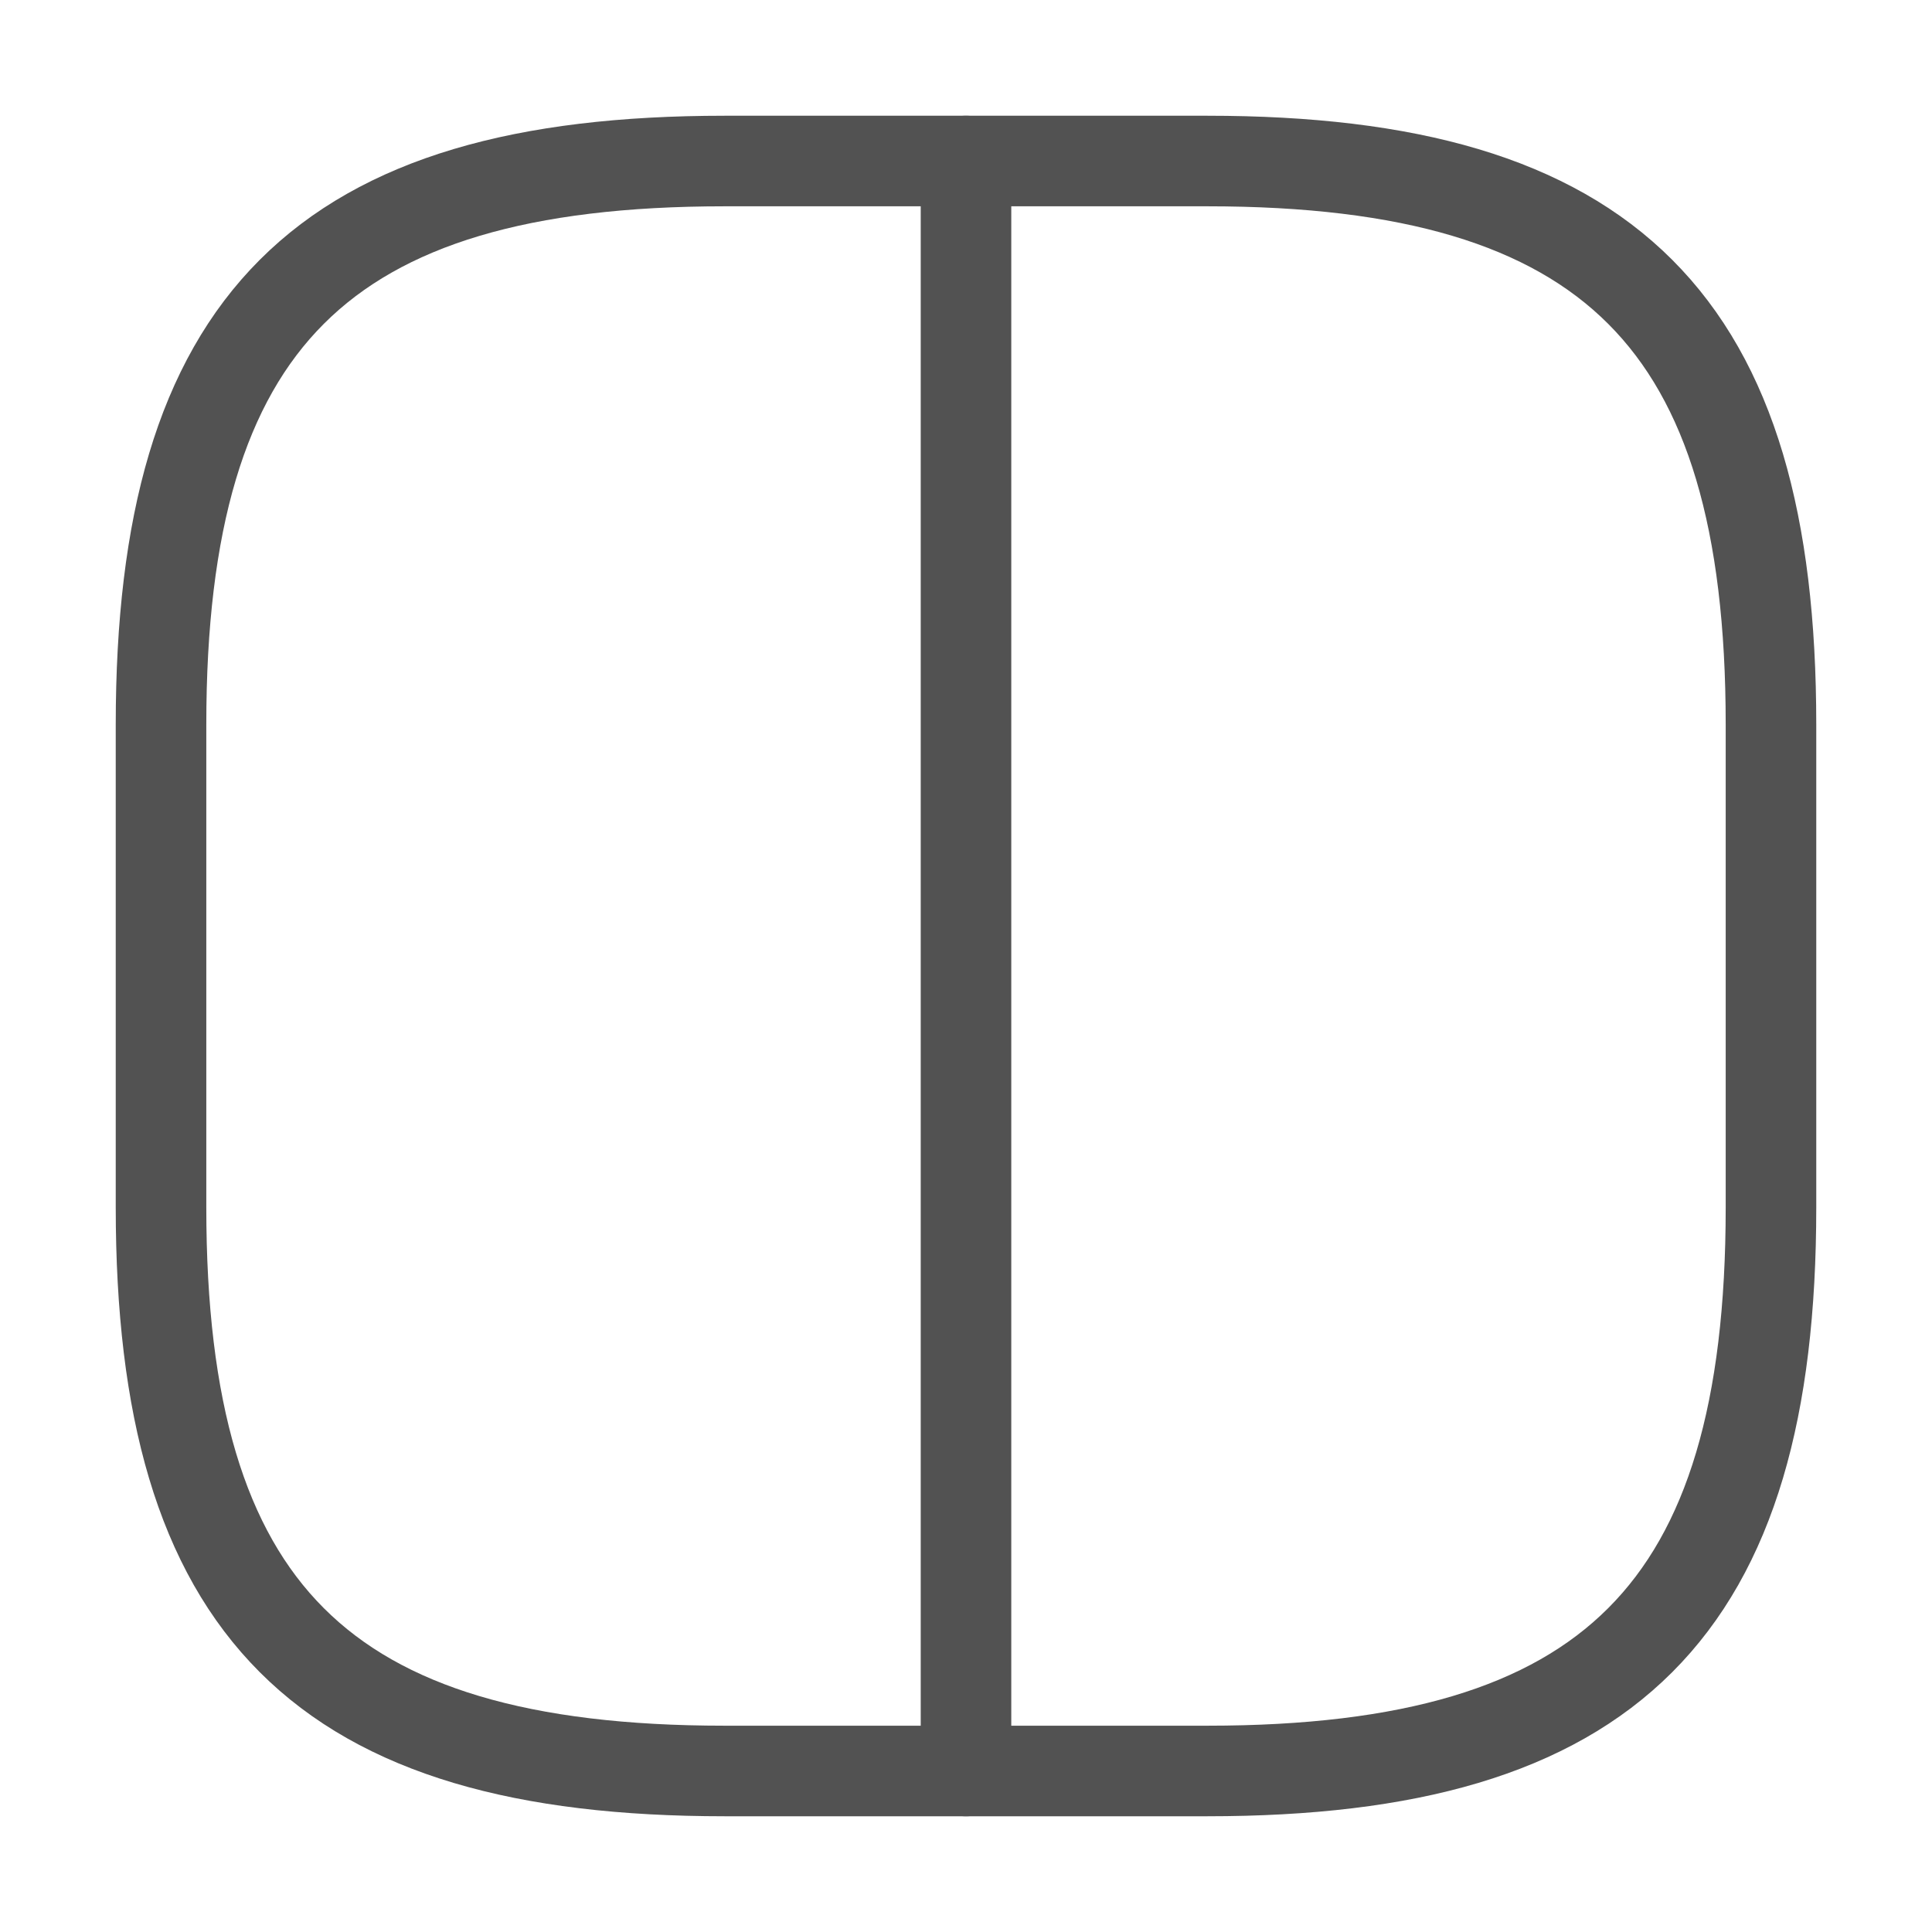 <svg width="32" height="32" viewBox="0 0 32 32" fill="none" xmlns="http://www.w3.org/2000/svg">
<path d="M12 29.333H20C26.667 29.333 29.333 26.667 29.333 20V12C29.333 5.333 26.667 2.667 20 2.667H12C5.333 2.667 2.667 5.333 2.667 12V20C2.667 26.667 5.333 29.333 12 29.333Z" stroke="#525252" stroke-width="1.5" stroke-linecap="round" stroke-linejoin="round"/>
<path d="M16 2.667V29.333" stroke="#525252" stroke-width="1.5" stroke-linecap="round" stroke-linejoin="round"/>
</svg>

